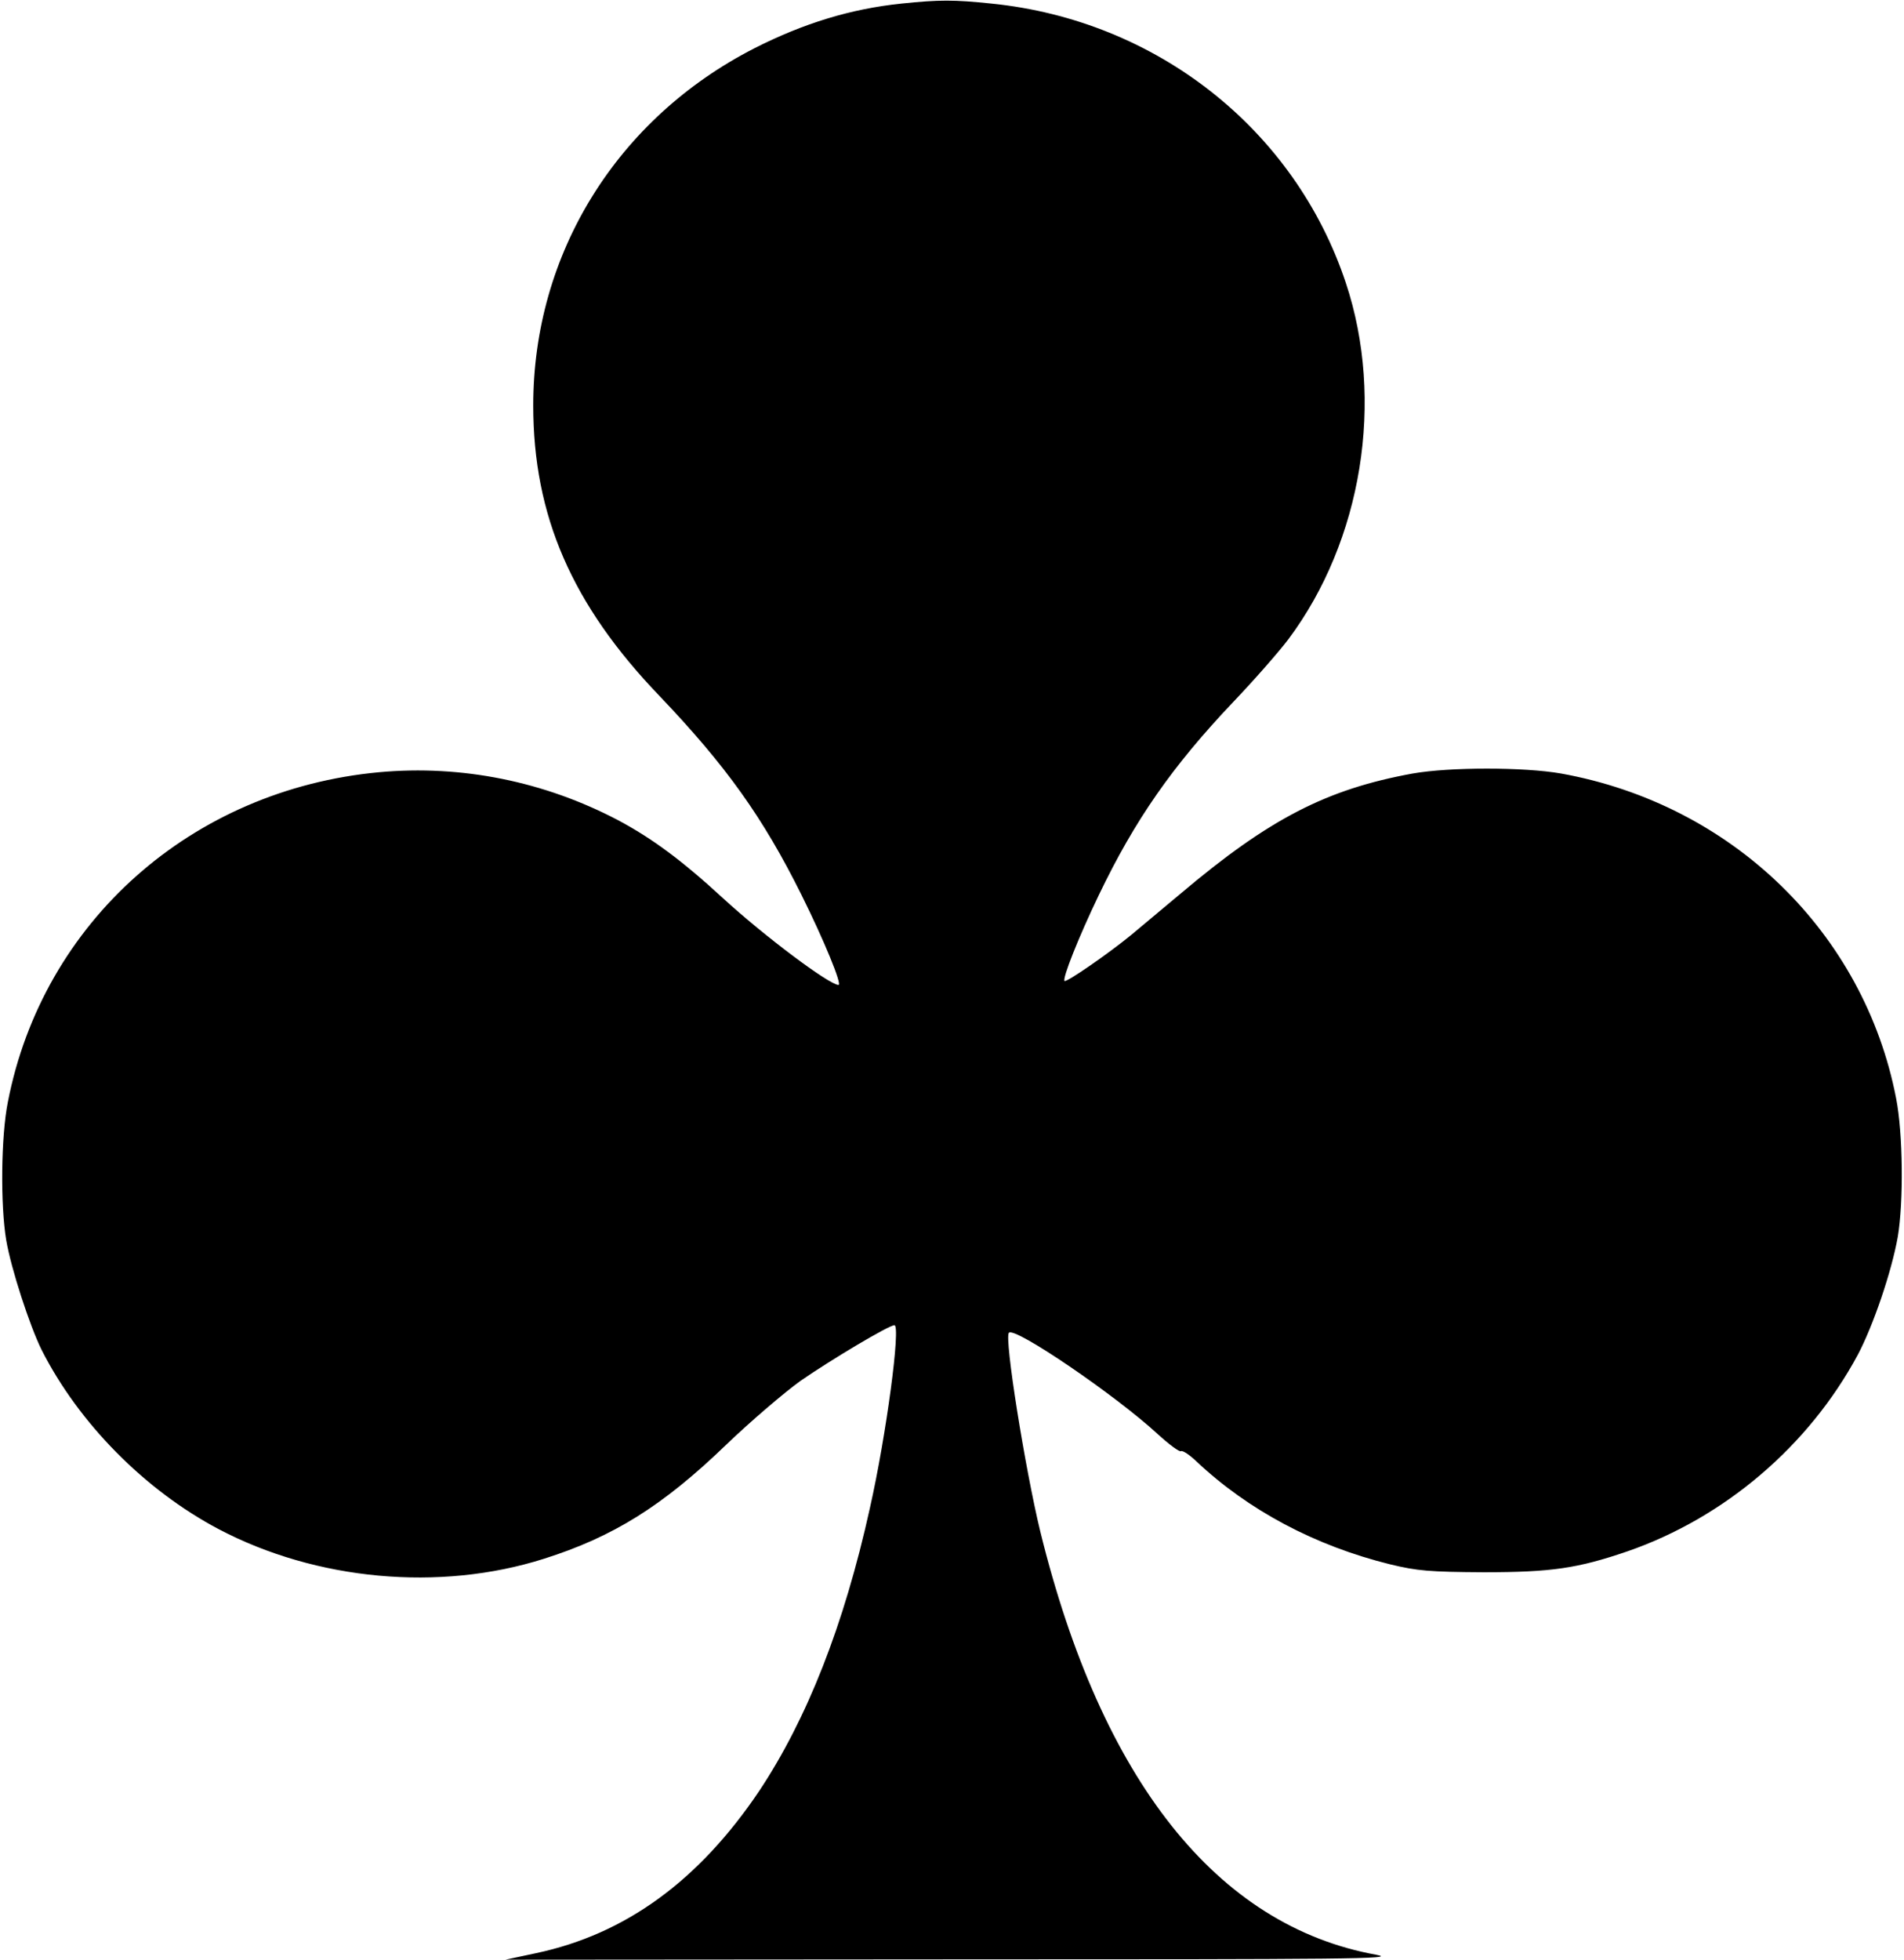 <?xml version="1.0" standalone="no"?>
<!DOCTYPE svg PUBLIC "-//W3C//DTD SVG 20010904//EN"
 "http://www.w3.org/TR/2001/REC-SVG-20010904/DTD/svg10.dtd">
<svg version="1.0" xmlns="http://www.w3.org/2000/svg"
 width="582pt" height="599pt" viewBox="0 0 582 599"
 preserveAspectRatio="xMidYMid meet">

<g transform="translate(0,599) scale(0.1,-0.1)"
fill="#000000" stroke="none">
<path d="M2755 5979 c-154 -16 -298 -60 -448 -136 -421 -215 -677 -628 -677
-1092 0 -337 118 -609 386 -888 204 -214 316 -371 434 -608 69 -139 125 -275
113 -275 -28 0 -229 151 -353 265 -126 116 -217 183 -320 238 -226 119 -479
170 -731 147 -573 -53 -1028 -457 -1135 -1008 -21 -105 -23 -315 -5 -422 15
-88 72 -262 108 -335 114 -225 316 -429 541 -548 298 -157 675 -192 994 -91
212 67 363 161 557 348 75 72 178 160 228 196 94 65 270 170 287 170 20 0 -25
-338 -75 -559 -79 -358 -192 -644 -338 -864 -185 -275 -409 -438 -682 -496
l-94 -20 1370 1 c1210 0 1361 1 1292 14 -487 88 -840 533 -1027 1293 -46 189
-111 594 -96 608 18 19 326 -191 454 -309 35 -32 67 -56 72 -53 5 3 26 -11 47
-31 158 -149 362 -258 593 -315 83 -20 120 -23 285 -24 208 0 288 12 440 64
297 103 554 322 704 601 47 89 103 253 122 360 18 107 16 316 -5 423 -98 507
-502 899 -1024 993 -114 20 -340 20 -454 0 -263 -48 -438 -138 -708 -366 -56
-47 -124 -104 -153 -128 -71 -58 -197 -145 -203 -140 -7 8 43 134 105 263 110
229 224 393 411 590 65 68 140 154 168 191 226 302 295 731 176 1089 -156 470
-579 803 -1083 854 -115 12 -160 12 -276 0z"/>
</g>
</svg>
